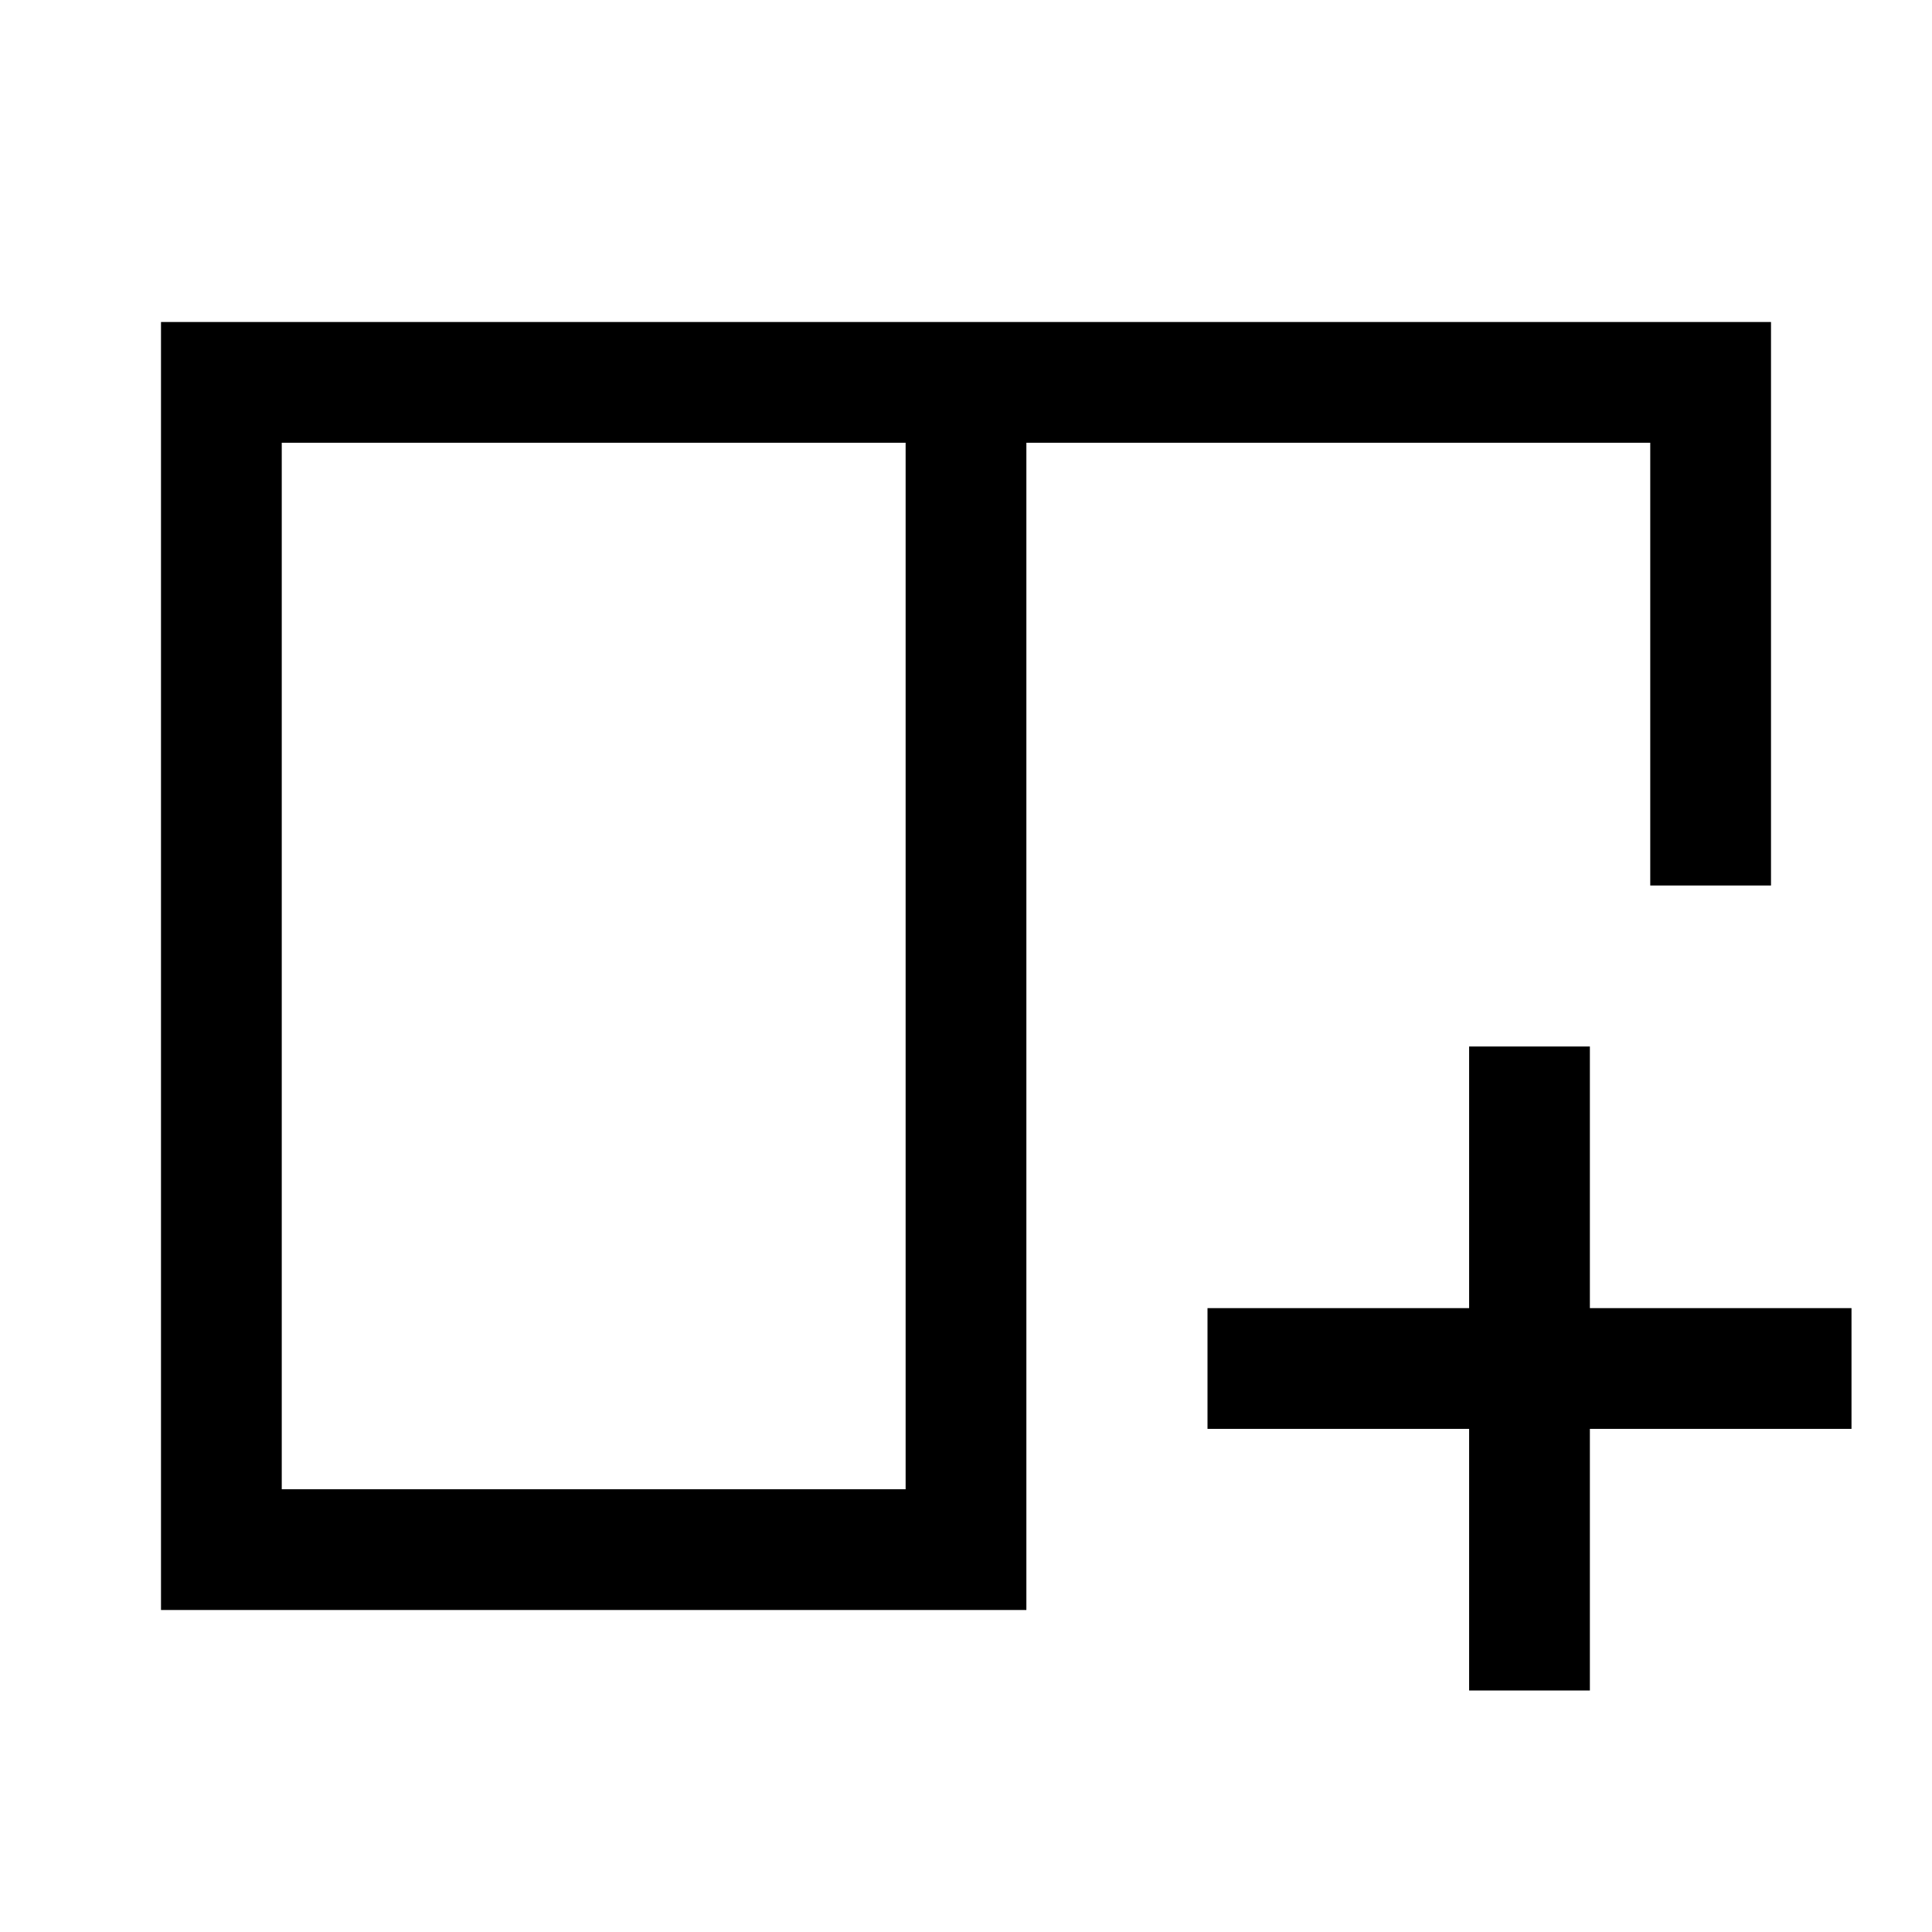 <svg width="24" height="24" viewBox="0 0 24 24" fill="none" xmlns="http://www.w3.org/2000/svg">
<path d="M2.75 19.25H2V20H2.75V19.25ZM2.75 4.75V4H2V4.75H2.75ZM12 19.25V20H12.75V19.25H12ZM21.25 4.75H22V4H21.25V4.75ZM20.5 10.25V11H22V10.25H20.5ZM12.75 5V4.25H11.25V5H12.75ZM3.5 19.25V4.75H2V19.25H3.5ZM12 18.5H2.75V20H12V18.5ZM20.5 4.75V10.25H22V4.75H20.5ZM2.75 5.5H12V4H2.75V5.5ZM12 5.5H21.25V4H12V5.5ZM12.75 19.25V5H11.25V19.25H12.75Z" fill="black"/>
<path d="M19.75 13.75V13H18.25V13.75H19.75ZM18.25 20.25V21H19.75V20.25H18.25ZM15.75 16.25H15V17.75H15.75V16.25ZM22.25 17.75H23V16.25H22.25V17.75ZM18.25 13.75V17H19.75V13.75H18.25ZM18.25 17V20.25H19.75V17H18.25ZM15.75 17.75H19V16.25H15.75V17.75ZM19 17.75H22.25V16.25H19V17.75Z" fill="black"/>
</svg>

